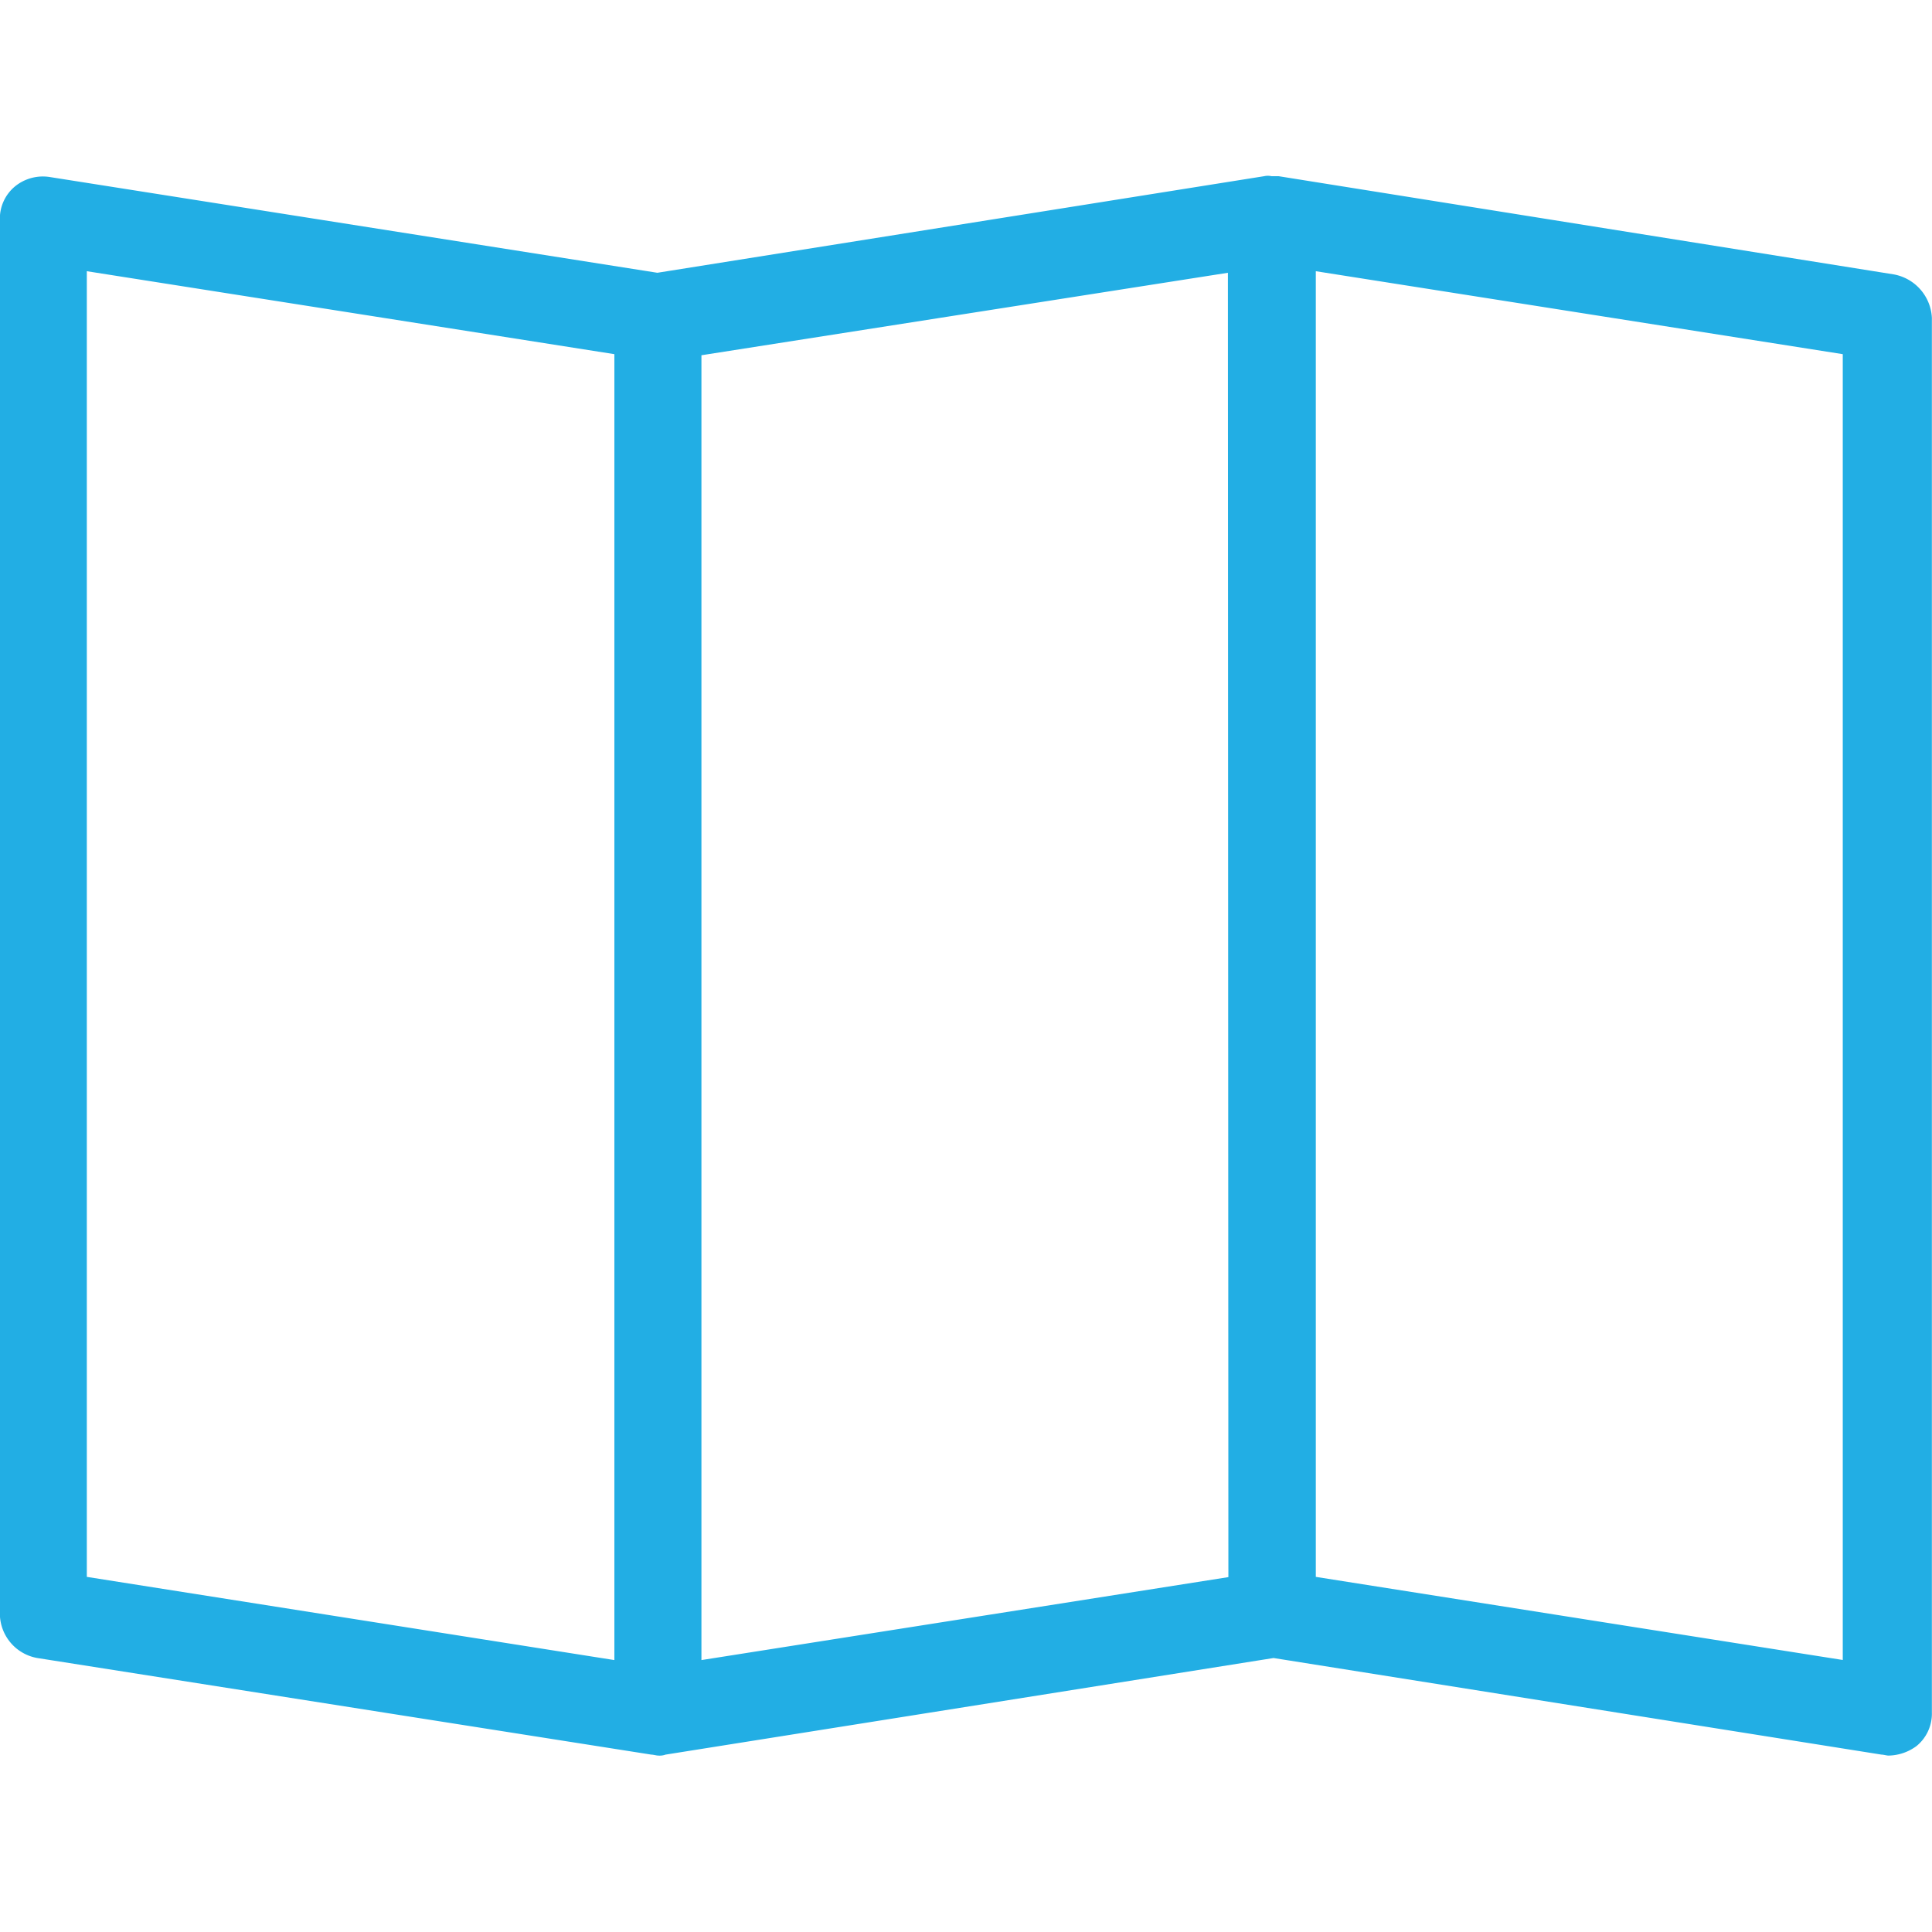 <svg xmlns="http://www.w3.org/2000/svg" xmlns:xlink="http://www.w3.org/1999/xlink" width="16" height="16" viewBox="0 0 16 16"><defs><style>.a{fill:#22aee4;}.b{clip-path:url(#a);}</style><clipPath id="a"><rect class="a" width="16" height="16" transform="translate(37 603)"/></clipPath></defs><g class="b" transform="translate(-37 -603)"><path class="a" d="M16.193.813,11.1,0h-.059a.137.137,0,0,0-.059,0L5.956.8.93.008A.366.366,0,0,0,.637.084.346.346,0,0,0,.511.36V11.912a.375.375,0,0,0,.31.36l5.085.8c.017,0,.042.008.059.008a.143.143,0,0,0,.059-.008l5.035-.8,5.035.8c.017,0,.042.008.059.008A.4.4,0,0,0,16.385,13a.346.346,0,0,0,.126-.276V1.173A.385.385,0,0,0,16.193.813ZM5.6,12.289,1.231,11.6V.787L5.6,1.474Zm5.085-.687-4.364.687V1.483L10.681.8Zm5.093.687L11.409,11.6V.787l4.364.687V12.289Z" transform="translate(36.488 604.459)"/></g></svg>
